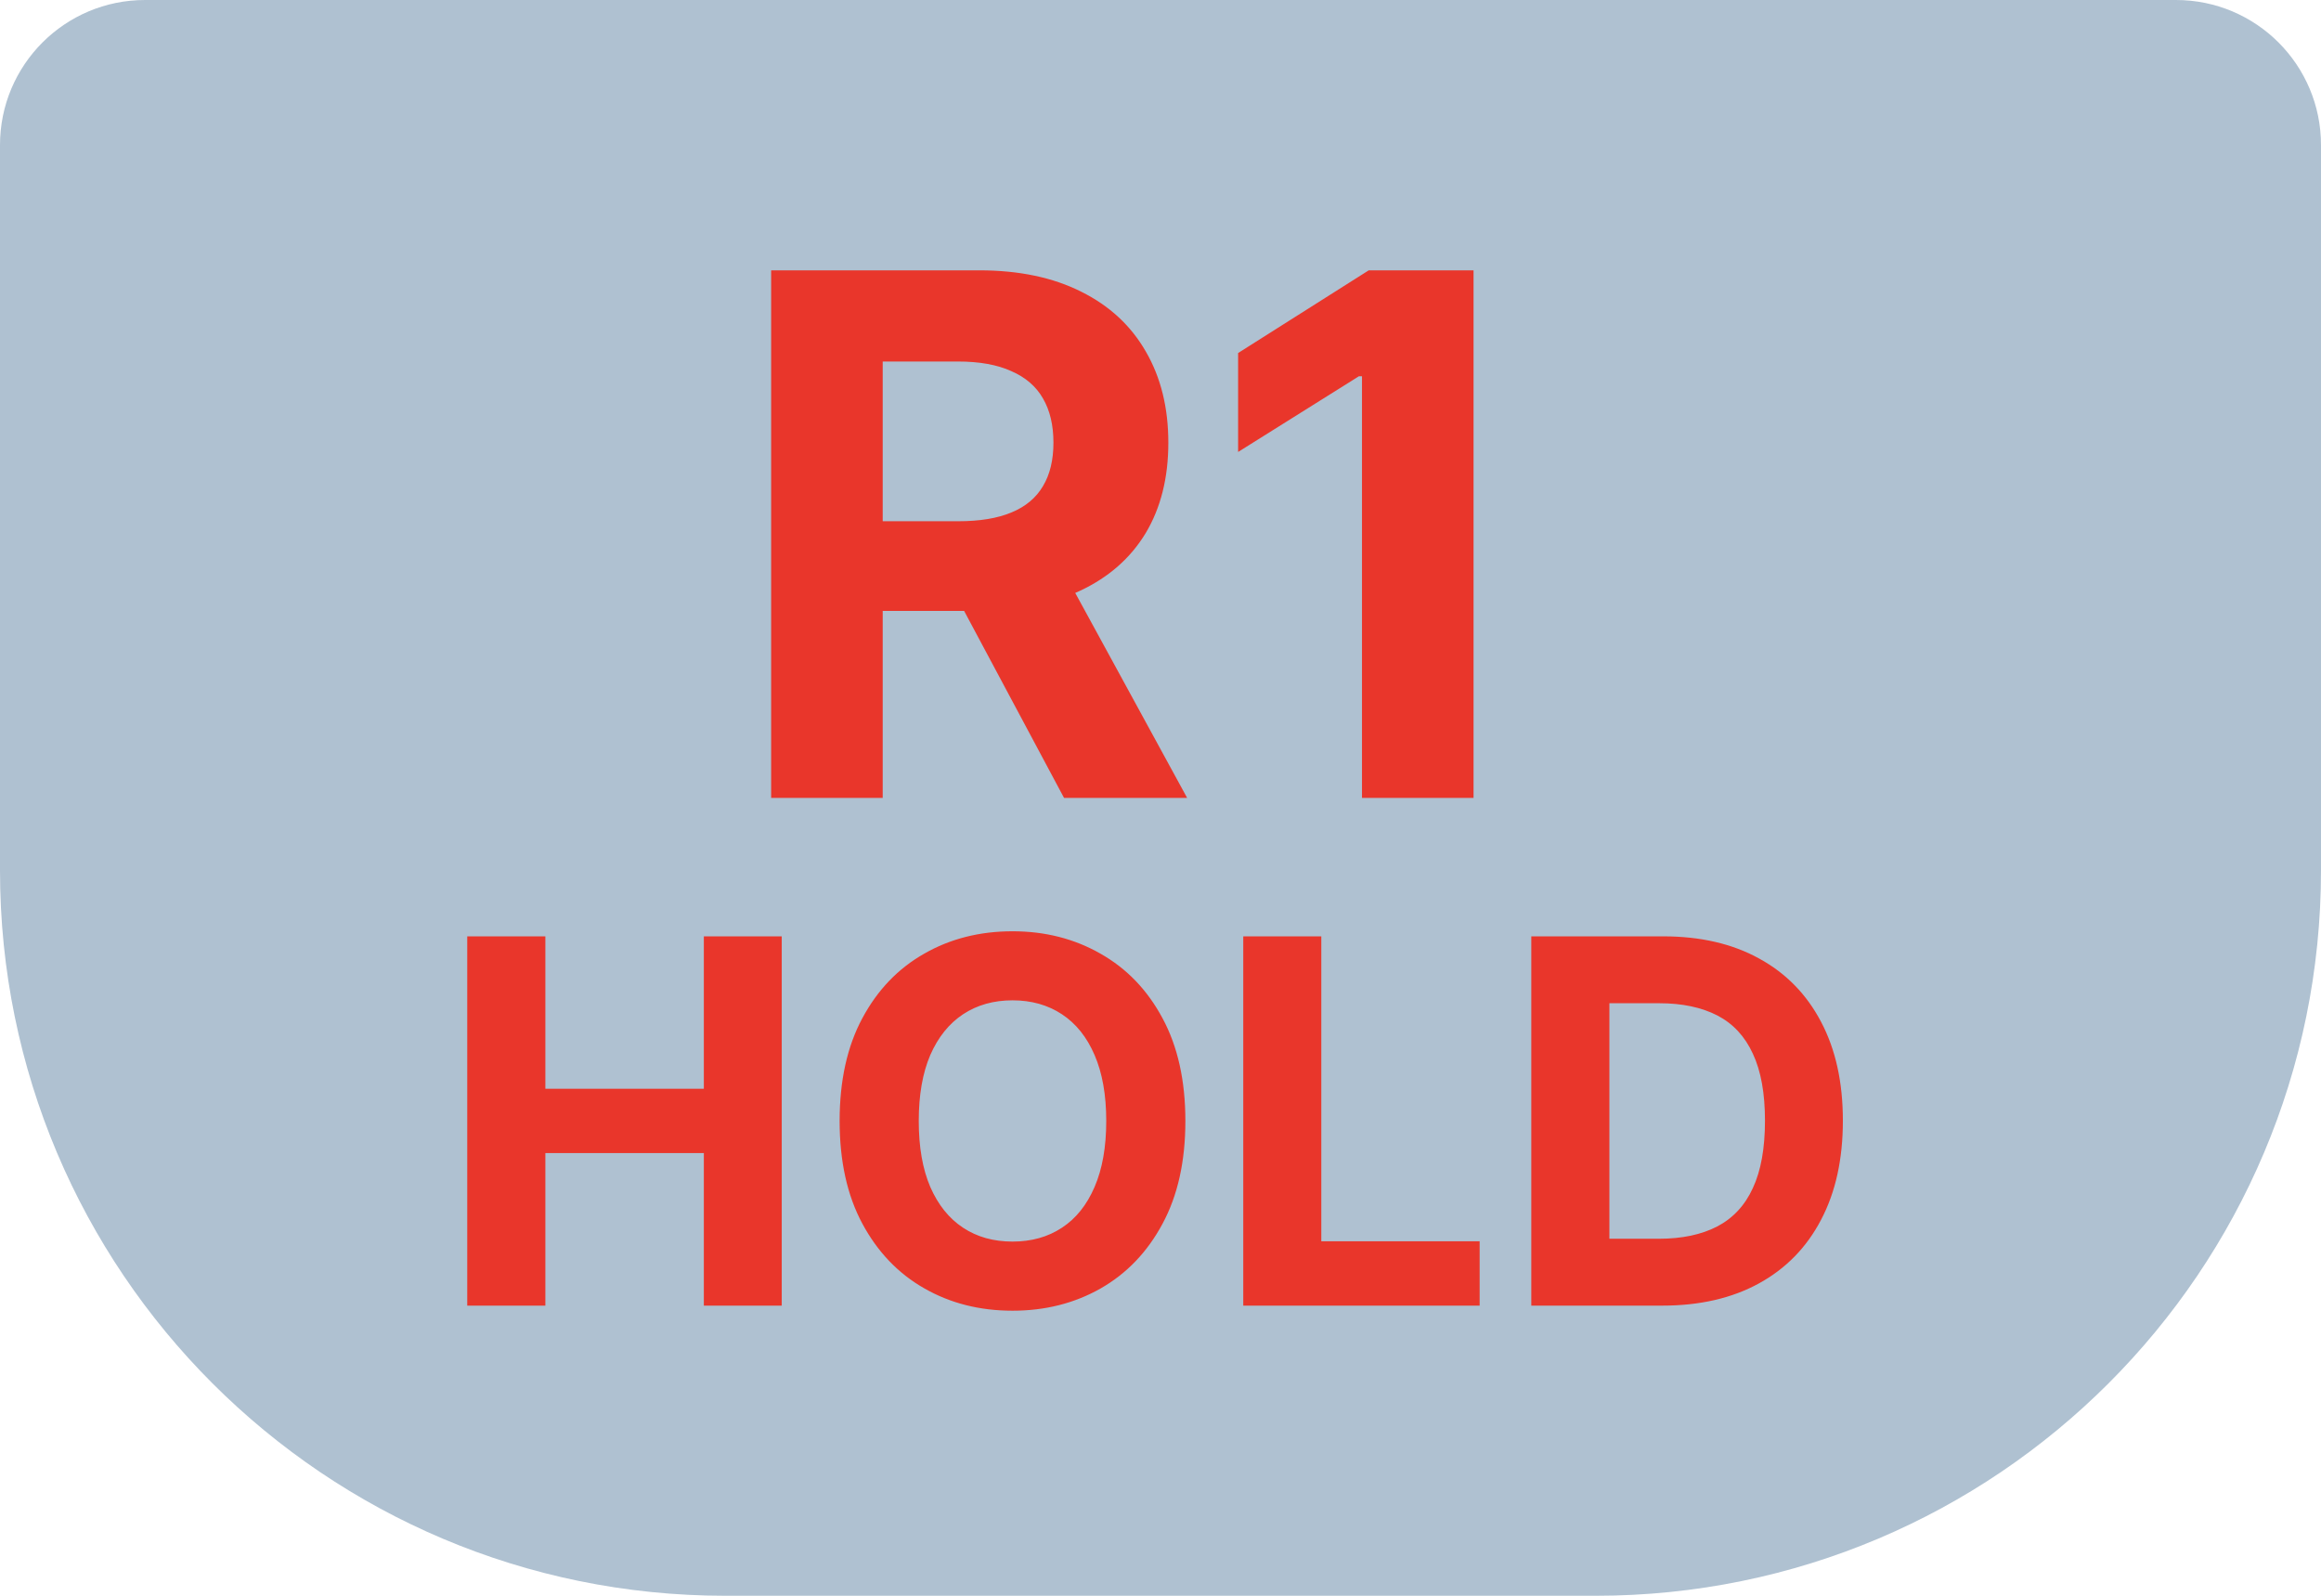 <svg width="32" height="22" viewBox="0 0 32 22" fill="none" xmlns="http://www.w3.org/2000/svg">
<path d="M0 2C0 0.895 0.895 0 2 0H30C31.105 0 32 0.895 32 2V12C32 17.523 27.523 22 22 22H10C4.477 22 0 17.523 0 12V2Z" fill="#AFC1D1"/>
<path d="M10.632 11V3.727H13.501C14.051 3.727 14.519 3.826 14.908 4.022C15.298 4.216 15.595 4.492 15.799 4.849C16.005 5.205 16.108 5.622 16.108 6.103C16.108 6.586 16.004 7.001 15.796 7.349C15.587 7.695 15.285 7.96 14.89 8.145C14.497 8.33 14.021 8.422 13.462 8.422H11.541V7.186H13.214C13.507 7.186 13.751 7.146 13.945 7.065C14.139 6.985 14.284 6.864 14.379 6.703C14.476 6.542 14.524 6.342 14.524 6.103C14.524 5.862 14.476 5.658 14.379 5.492C14.284 5.326 14.138 5.201 13.942 5.116C13.748 5.028 13.503 4.984 13.207 4.984H12.17V11H10.632ZM14.56 7.69L16.367 11H14.67L12.901 7.69H14.56ZM20.316 3.727V11H18.778V5.187H18.736L17.07 6.231V4.867L18.871 3.727H20.316Z" fill="#E9362B"/>
<path d="M6.442 18V12.909H7.519V15.01H9.704V12.909H10.778V18H9.704V15.897H7.519V18H6.442ZM16.343 15.454C16.343 16.01 16.238 16.482 16.028 16.871C15.819 17.261 15.534 17.558 15.173 17.764C14.813 17.968 14.409 18.07 13.96 18.07C13.507 18.07 13.101 17.967 12.742 17.761C12.382 17.556 12.098 17.258 11.889 16.869C11.68 16.48 11.576 16.008 11.576 15.454C11.576 14.899 11.68 14.427 11.889 14.038C12.098 13.648 12.382 13.352 12.742 13.148C13.101 12.942 13.507 12.839 13.96 12.839C14.409 12.839 14.813 12.942 15.173 13.148C15.534 13.352 15.819 13.648 16.028 14.038C16.238 14.427 16.343 14.899 16.343 15.454ZM15.252 15.454C15.252 15.095 15.198 14.792 15.091 14.545C14.985 14.298 14.835 14.111 14.641 13.983C14.447 13.855 14.22 13.791 13.96 13.791C13.699 13.791 13.472 13.855 13.278 13.983C13.085 14.111 12.934 14.298 12.826 14.545C12.72 14.792 12.667 15.095 12.667 15.454C12.667 15.814 12.72 16.117 12.826 16.364C12.934 16.611 13.085 16.799 13.278 16.926C13.472 17.054 13.699 17.117 13.96 17.117C14.22 17.117 14.447 17.054 14.641 16.926C14.835 16.799 14.985 16.611 15.091 16.364C15.198 16.117 15.252 15.814 15.252 15.454ZM17.141 18V12.909H18.217V17.113H20.4V18H17.141ZM22.917 18H21.112V12.909H22.932C23.444 12.909 23.885 13.011 24.254 13.215C24.624 13.417 24.908 13.708 25.107 14.087C25.308 14.467 25.408 14.921 25.408 15.45C25.408 15.98 25.308 16.436 25.107 16.817C24.908 17.198 24.622 17.49 24.25 17.694C23.878 17.898 23.434 18 22.917 18ZM22.189 17.078H22.872C23.191 17.078 23.458 17.021 23.675 16.909C23.894 16.794 24.058 16.618 24.167 16.379C24.279 16.139 24.334 15.829 24.334 15.45C24.334 15.073 24.279 14.766 24.167 14.527C24.058 14.289 23.895 14.113 23.678 14C23.461 13.888 23.193 13.831 22.875 13.831H22.189V17.078Z" fill="#E9362B"/>
</svg>
